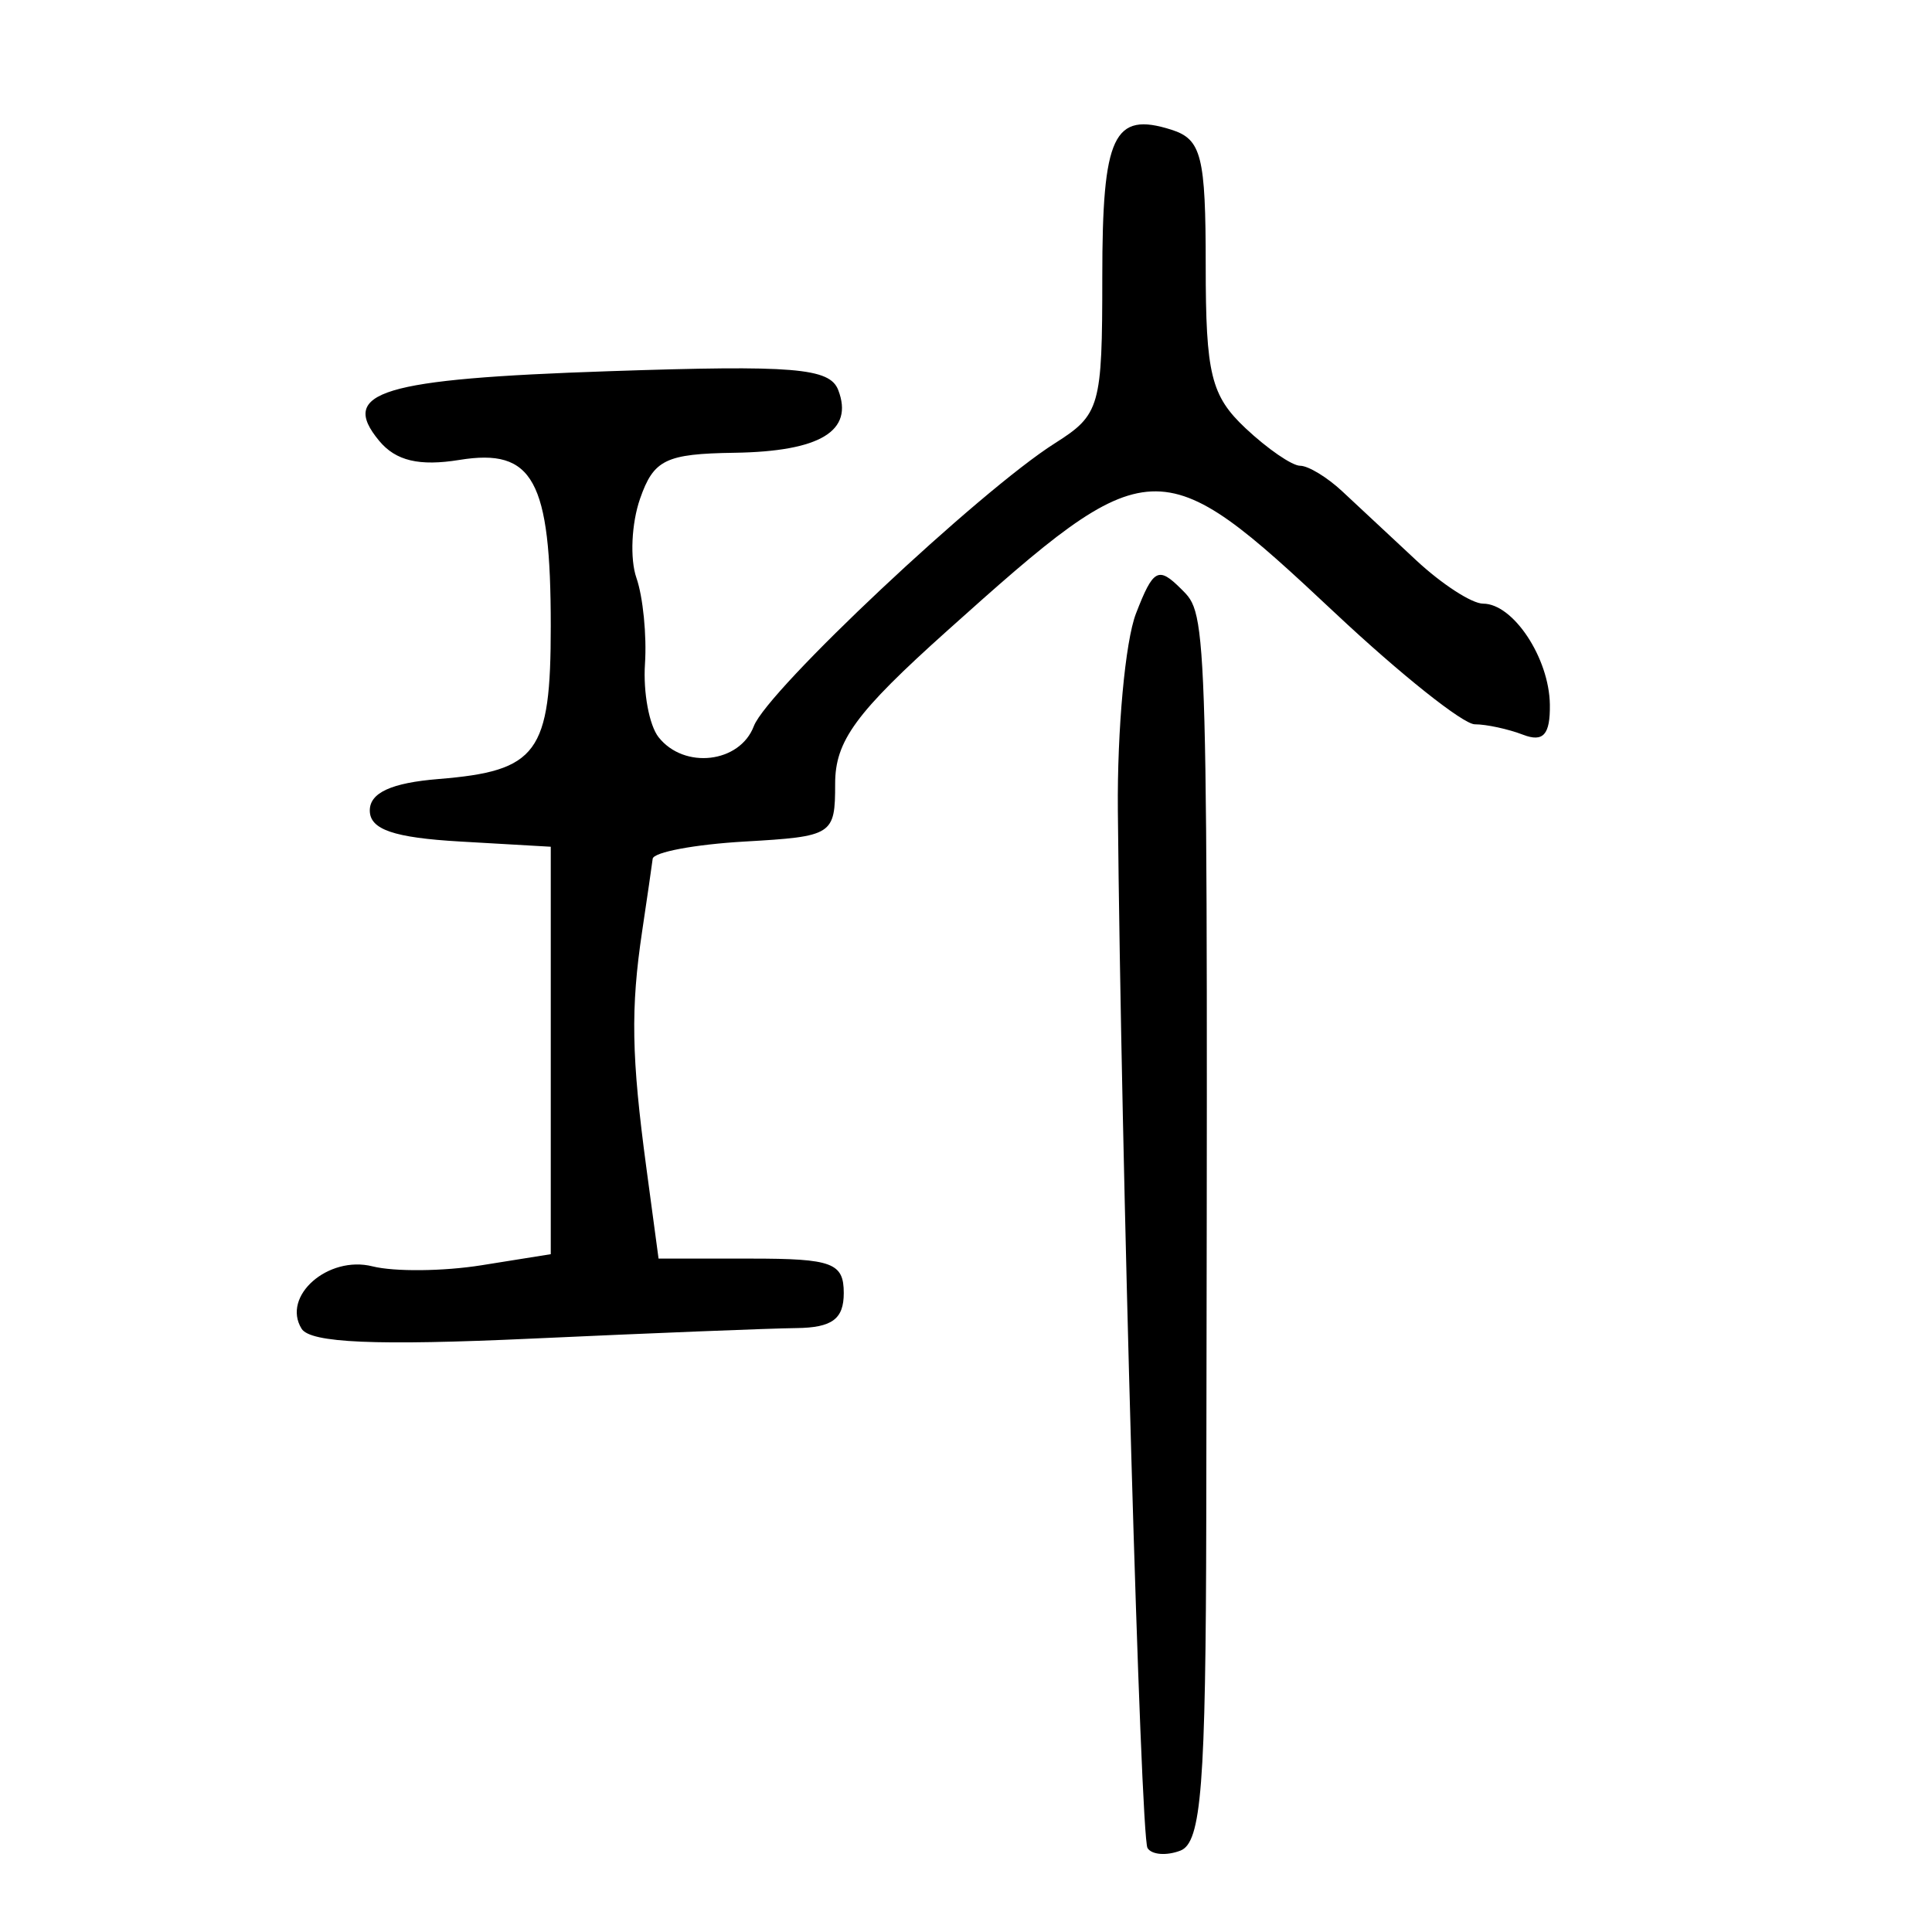 <?xml version="1.0" encoding="UTF-8" standalone="no"?>
<!-- Created with Inkscape (http://www.inkscape.org/) -->

<svg
   xmlns:dc="http://purl.org/dc/elements/1.1/"
   xmlns:cc="http://creativecommons.org/ns#"
   xmlns:rdf="http://www.w3.org/1999/02/22-rdf-syntax-ns#"
   xmlns:svg="http://www.w3.org/2000/svg"
   xmlns="http://www.w3.org/2000/svg"
   xmlns:sodipodi="http://sodipodi.sourceforge.net/DTD/sodipodi-0.dtd"
   xmlns:inkscape="http://www.inkscape.org/namespaces/inkscape"
   width="300"
   height="300"
   id="svg2"
   version="1.1"
   inkscape:version="0.48.4 r9939"
   sodipodi:docname="image-seal.svg">
  <defs
     id="defs4" />
  <sodipodi:namedview
     id="base"
     pagecolor="#ffffff"
     bordercolor="#666666"
     borderopacity="1.0"
     inkscape:pageopacity="0.0"
     inkscape:pageshadow="2"
     inkscape:zoom="1.979899"
     inkscape:cx="200.43343"
     inkscape:cy="122.13442"
     inkscape:document-units="px"
     inkscape:current-layer="layer1"
     showgrid="false"
     inkscape:window-width="1215"
     inkscape:window-height="1000"
     inkscape:window-x="65"
     inkscape:window-y="24"
     inkscape:window-maximized="1" />
  <g
     inkscape:label="Calque 1"
     inkscape:groupmode="layer"
     id="layer1"
     transform="translate(0,-752.362)">
    <path
       style="fill:#000000"
       d="m 178.185,1039.325 c -1.083,-1.753 -4.107,-107.554 -4.605,-161.113 -0.116,-12.512 1.148,-26.269 2.81,-30.572 2.682,-6.945 3.471,-7.374 7.025,-3.82 4.182,4.182 4.137,2.531 3.892,144.503 -0.071,41.342 -0.76,50.153 -4.015,51.402 -2.161,0.829 -4.459,0.649 -5.108,-0.4 z M 46.828,958.682 c -3.123,-5.053 4.114,-11.414 11.017,-9.681 3.395,0.852 11.012,0.776 16.925,-0.17 l 10.752,-1.719 0,-31.634 0,-31.634 -14.051,-0.809 c -10.346,-0.596 -14.051,-1.867 -14.051,-4.823 0,-2.752 3.356,-4.288 10.671,-4.883 15.398,-1.253 17.43,-4.019 17.43,-23.722 0,-22.719 -2.727,-27.687 -14.179,-25.829 -6.234,1.012 -9.886,0.145 -12.461,-2.959 -6.321,-7.616 0.296,-9.622 35.675,-10.816 28.755,-0.971 34.284,-0.516 35.607,2.932 2.441,6.362 -2.812,9.532 -16.128,9.734 -10.681,0.161 -12.533,1.064 -14.65,7.136 -1.333,3.823 -1.587,9.354 -0.564,12.29 1.023,2.936 1.62,8.952 1.328,13.368 -0.292,4.416 0.66,9.534 2.115,11.374 3.976,5.027 12.611,4.023 14.789,-1.718 2.113,-5.569 35.065,-36.532 46.749,-43.928 7.017,-4.441 7.36,-5.645 7.36,-25.849 0,-21.993 1.737,-25.691 10.729,-22.837 4.676,1.484 5.329,4.071 5.329,21.117 0,16.845 0.823,20.198 6.194,25.245 3.407,3.201 7.22,5.819 8.473,5.819 1.254,0 4.187,1.779 6.518,3.953 2.331,2.174 7.496,6.991 11.477,10.705 3.981,3.714 8.666,6.753 10.41,6.753 4.68,0 10.27,8.452 10.368,15.675 0.063,4.669 -1.015,5.886 -4.148,4.684 -2.328,-0.893 -5.706,-1.624 -7.506,-1.624 -1.8,0 -11.53,-7.746 -21.623,-17.214 -27.435,-25.735 -28.665,-25.681 -60.308,2.69 -14.198,12.73 -17.396,17.097 -17.396,23.758 0,7.959 -0.349,8.182 -14.051,8.971 -7.728,0.445 -14.155,1.649 -14.283,2.676 -0.128,1.027 -0.862,6.083 -1.632,11.234 -1.801,12.047 -1.668,19.504 0.657,36.799 l 1.889,14.051 14.379,0 c 12.595,0 14.379,0.664 14.379,5.353 0,4.035 -1.812,5.373 -7.36,5.436 -4.048,0.046 -22.561,0.782 -41.14,1.637 -24.151,1.11 -34.325,0.672 -35.691,-1.539 z"
       id="path3120"
       inkscape:connector-curvature="0" />
  </g>
</svg>
